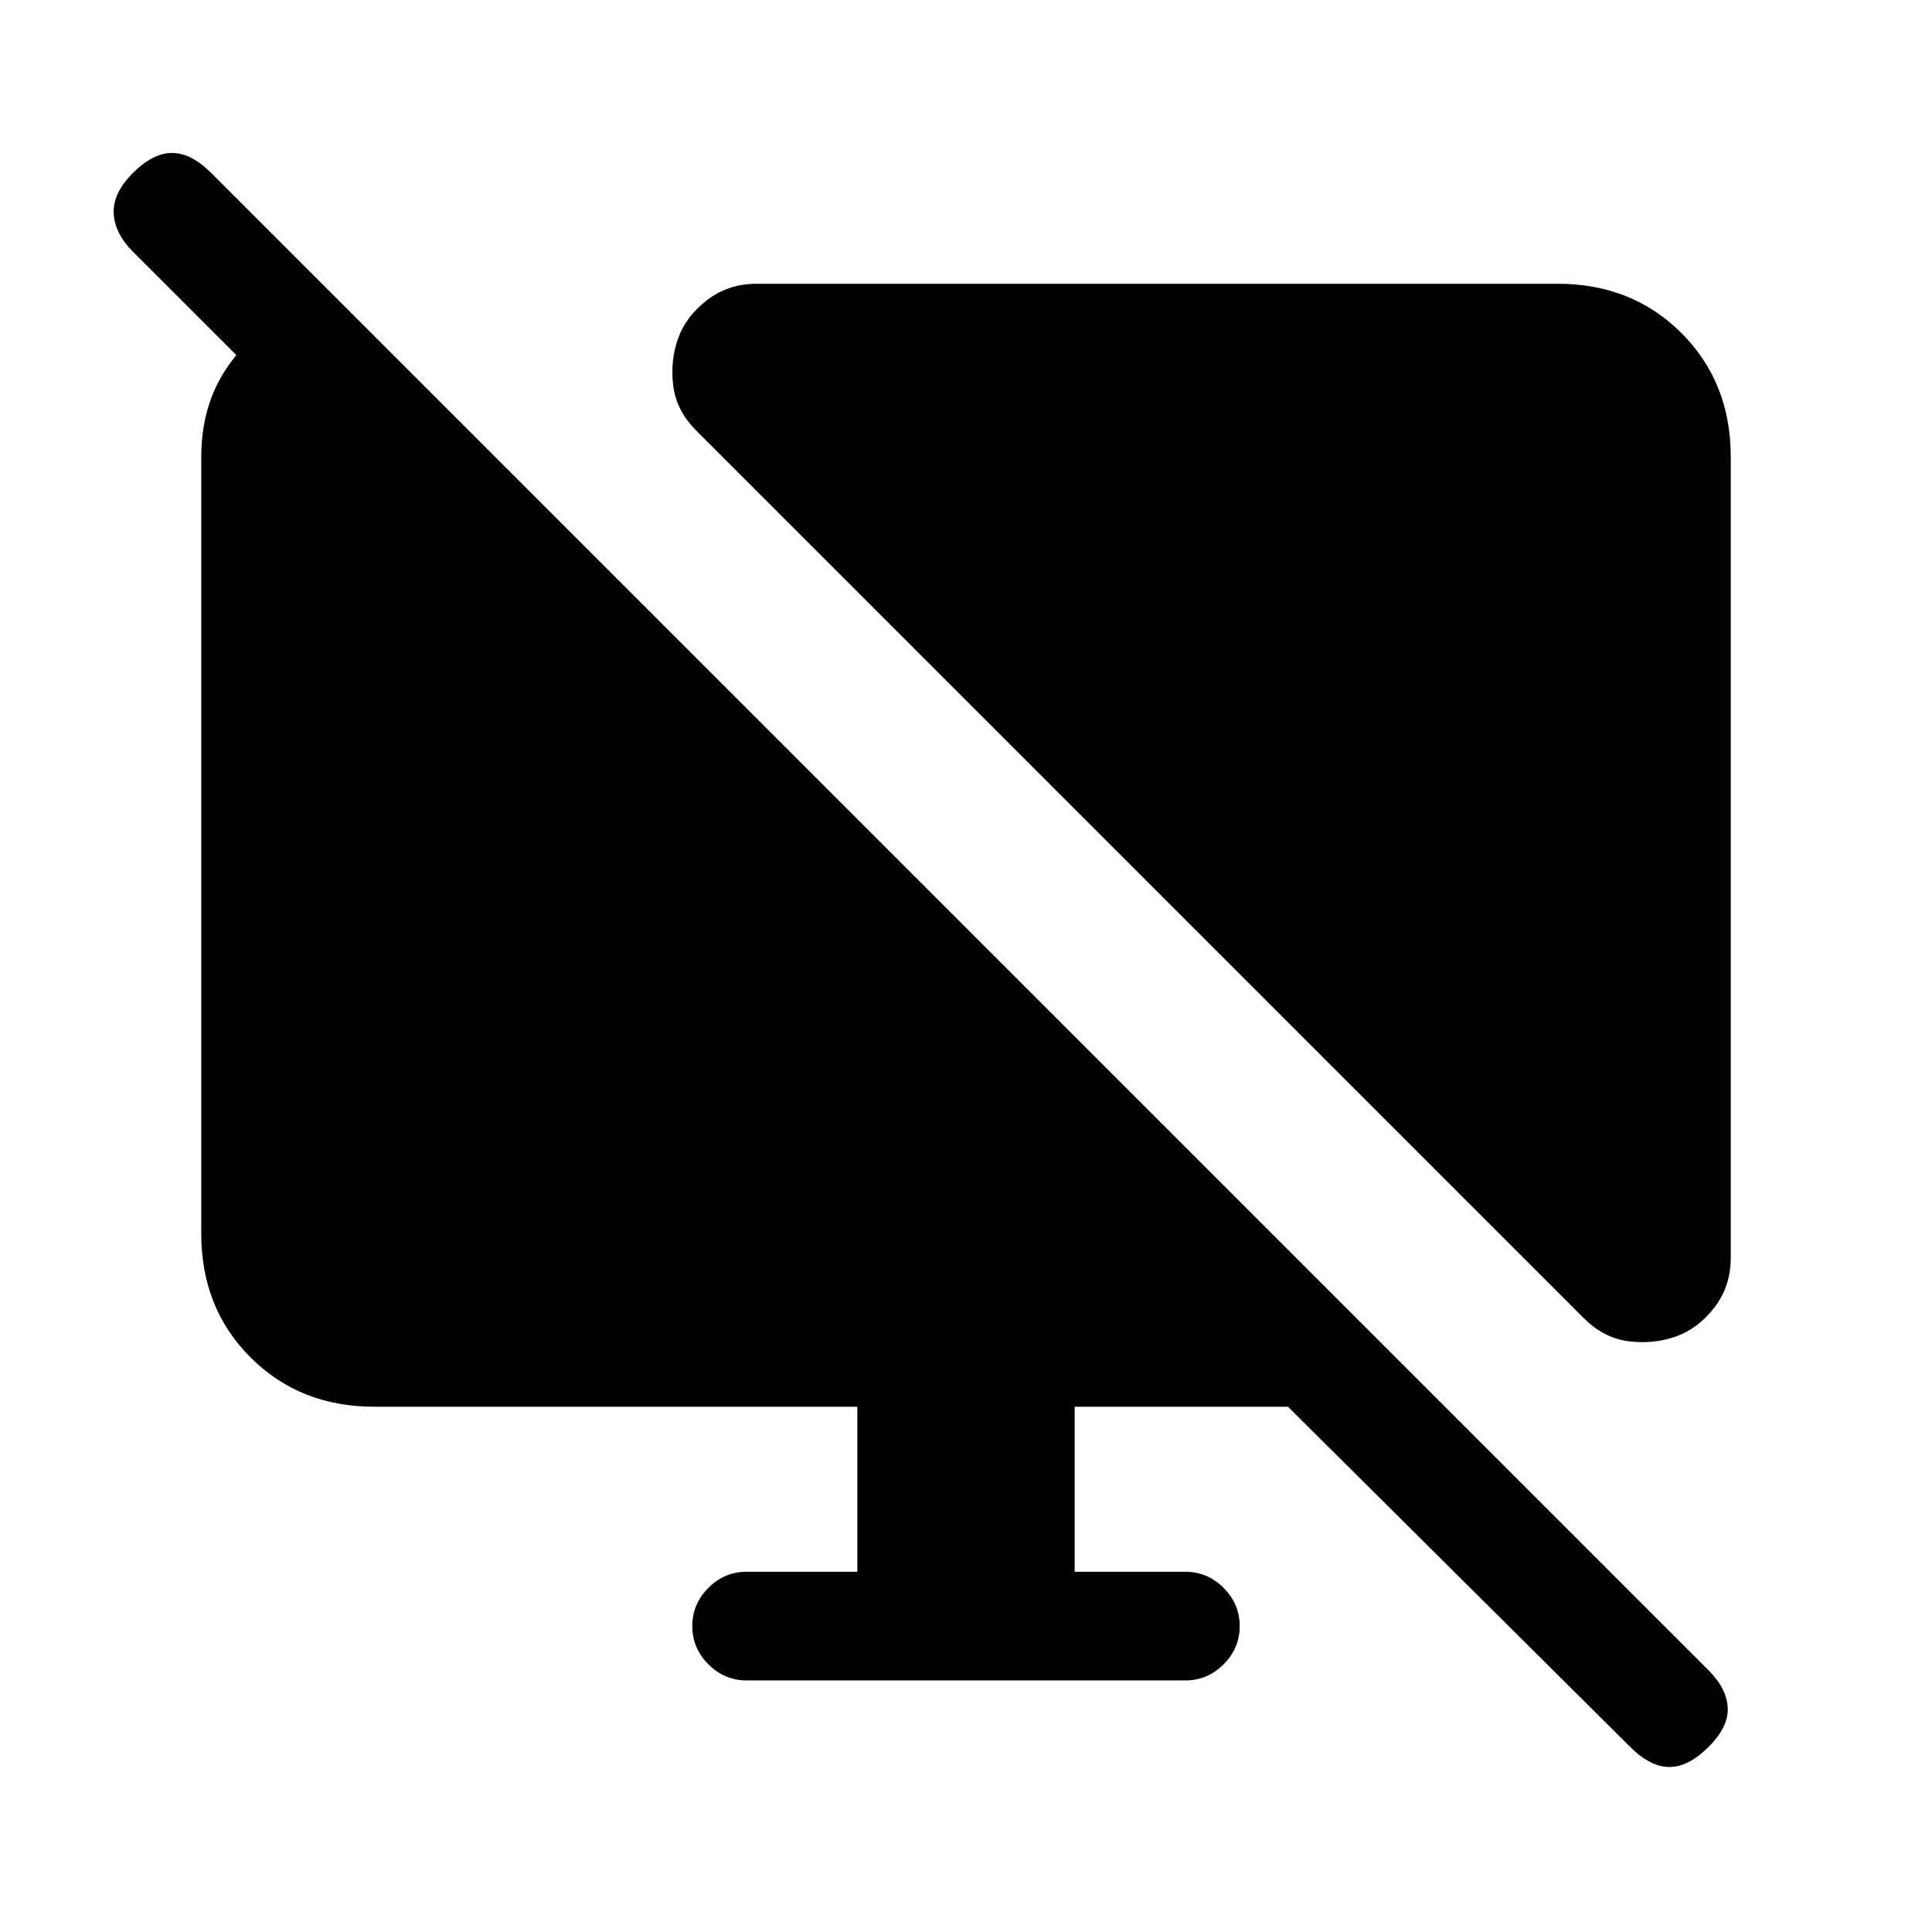 <svg xmlns="http://www.w3.org/2000/svg" height="24" viewBox="0 -960 960 960" width="24"><path d="M169-810v78L66-835q-9-9-9.5-19t9.5-20q10-10 19.5-10t19.5 10l744 744q9 9 9.5 18.5T849-92q-10 10-19.5 10T810-92L640-261H534v82h55q11 0 19 8t8 19q0 11-8 19t-19 8H371q-11 0-19-8t-8-19q0-11 8-19t19-8h55v-82H186q-37 0-61.5-24.5T100-347v-386q0-33 21.5-55t47.5-22Zm691 77v398q0 14-8 24.5T833-296q-11 4-23.5 2.5T787-305L346-746q-10-10-11.5-22.5T337-792q4-11 14.5-19t24.5-8h398q37 0 61.5 24.5T860-733Z"/></svg>